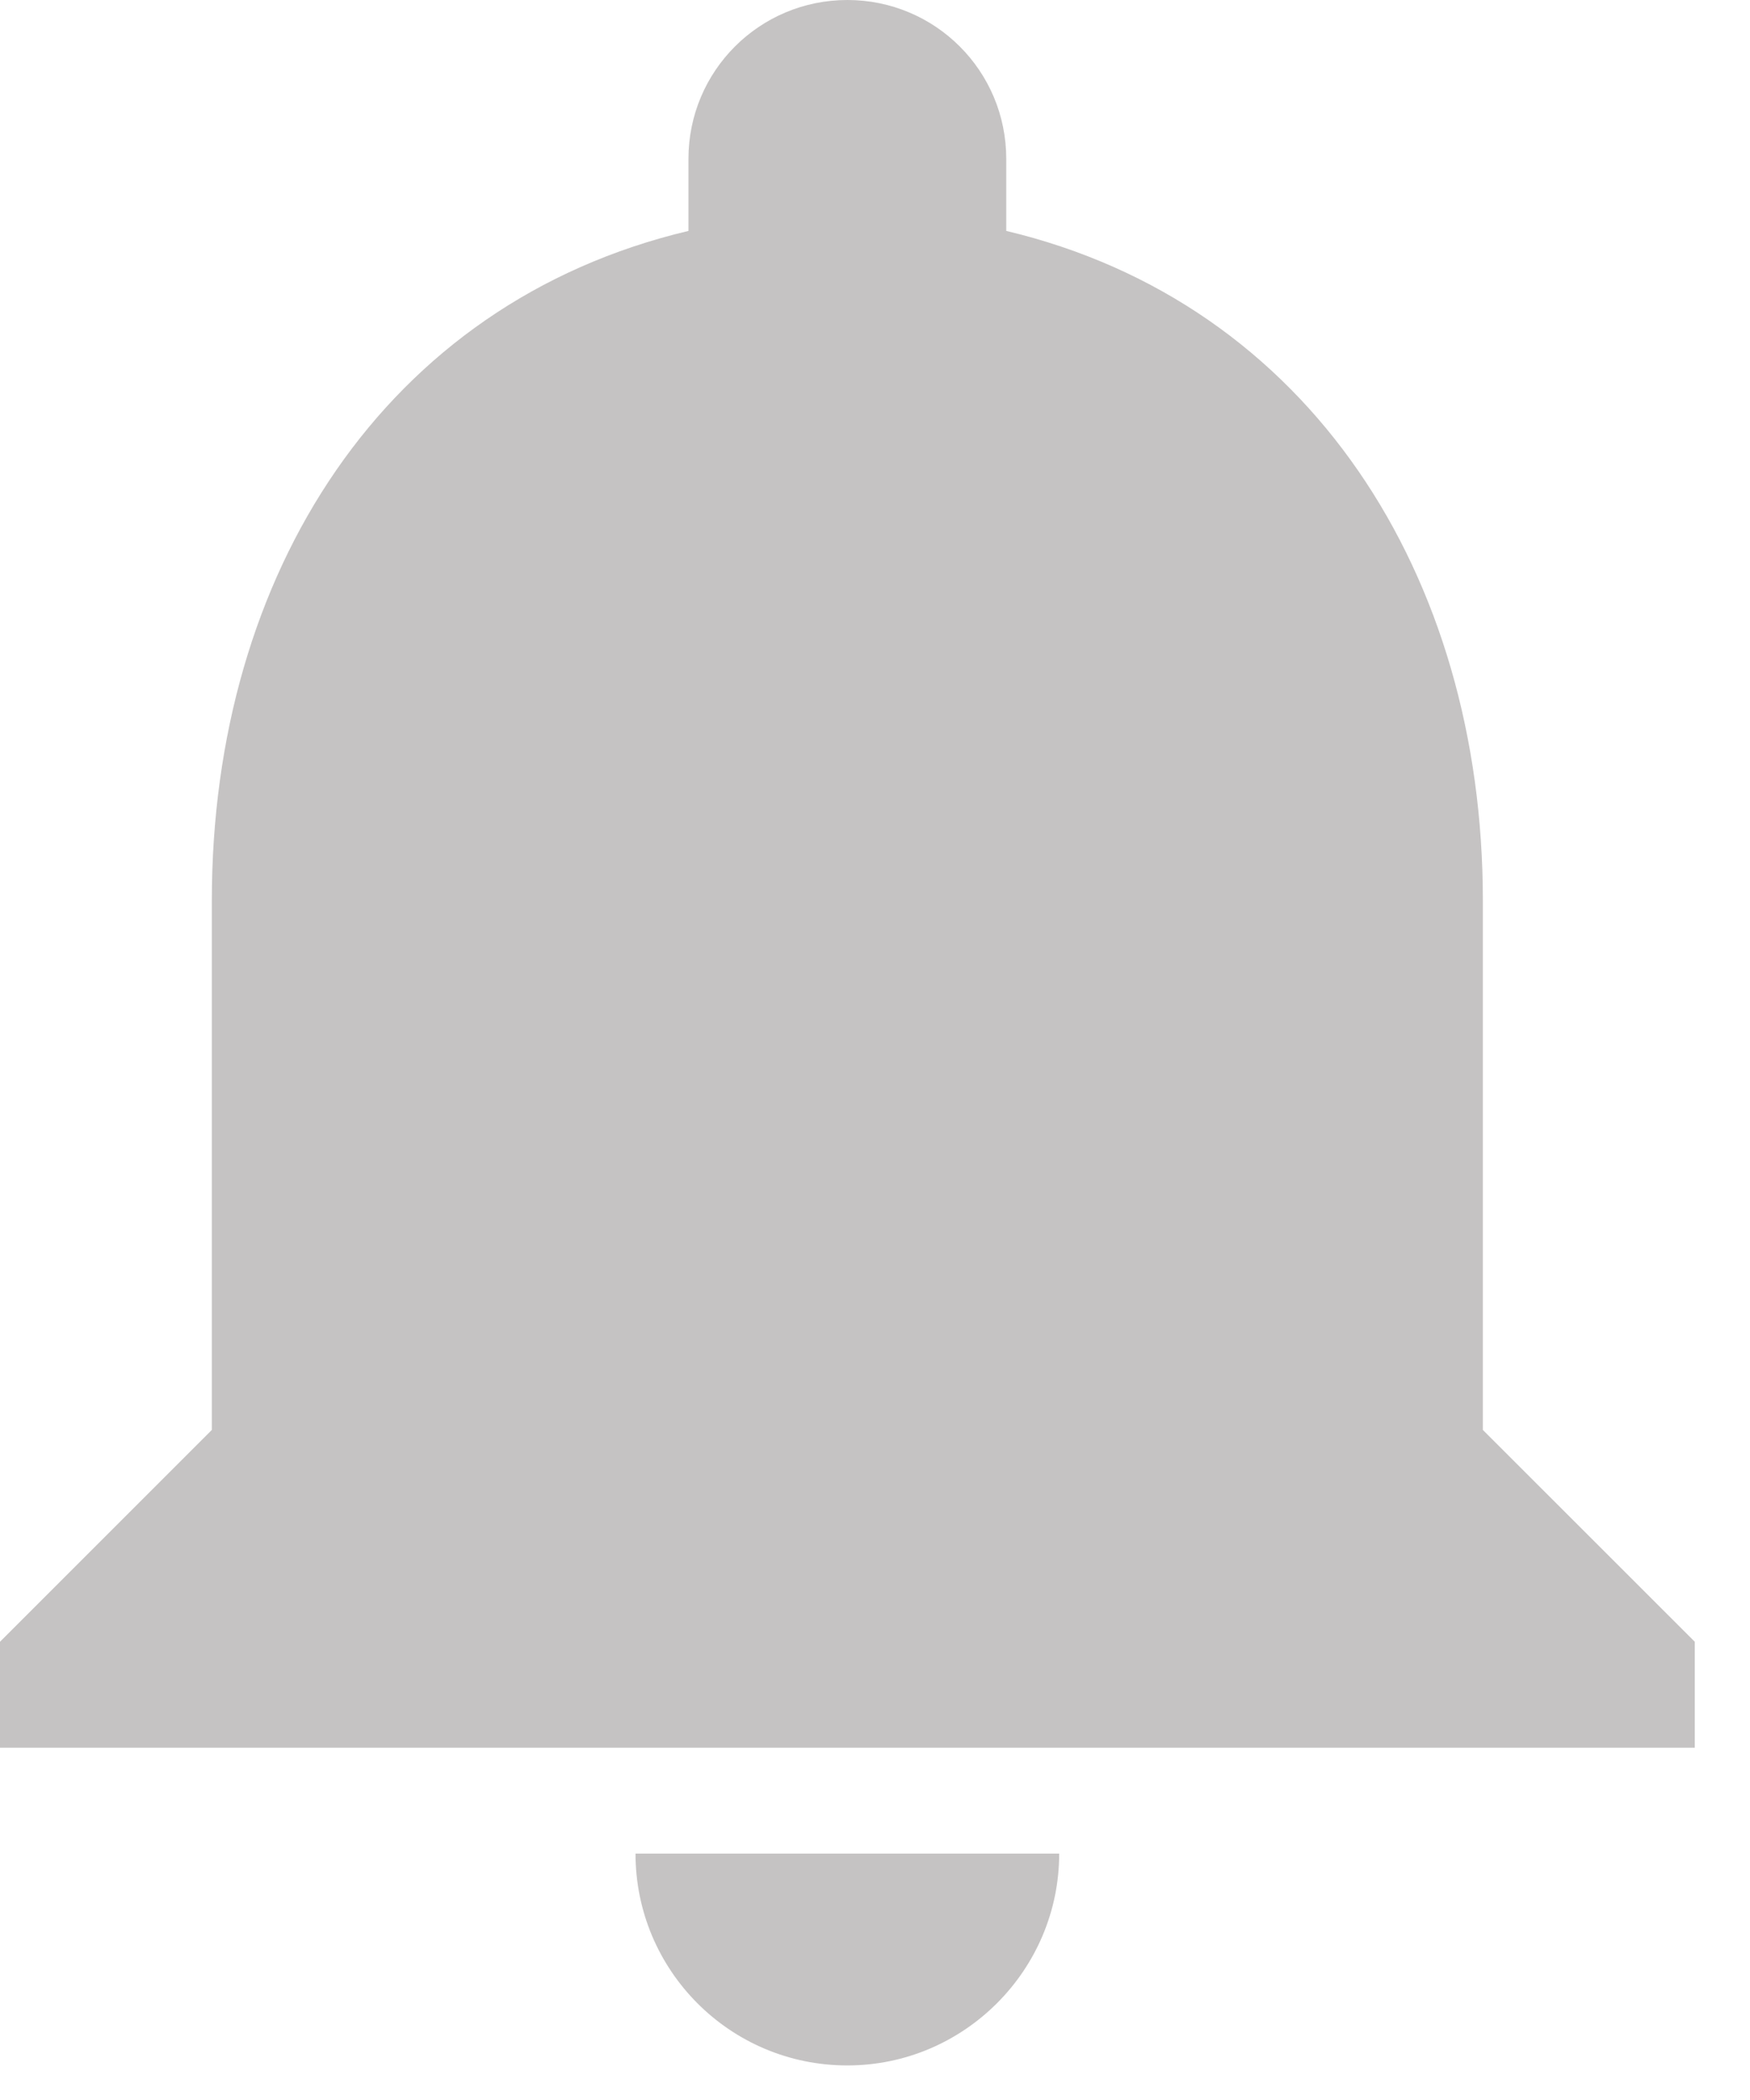 <svg width="20" height="24" viewBox="0 0 20 24" fill="none" xmlns="http://www.w3.org/2000/svg">
<path d="M9.684 23.605C11.016 23.605 12.105 22.516 12.105 21.184H7.263C7.263 22.516 8.341 23.605 9.684 23.605ZM16.947 16.342V10.29C16.947 6.573 14.962 3.462 11.5 2.639V1.816C11.5 0.811 10.689 0 9.684 0C8.68 0 7.868 0.811 7.868 1.816V2.639C4.394 3.462 2.421 6.561 2.421 10.29V16.342L0 18.763V19.974H19.369V18.763L16.947 16.342Z" fill="#C5C3C3"/>
</svg>
